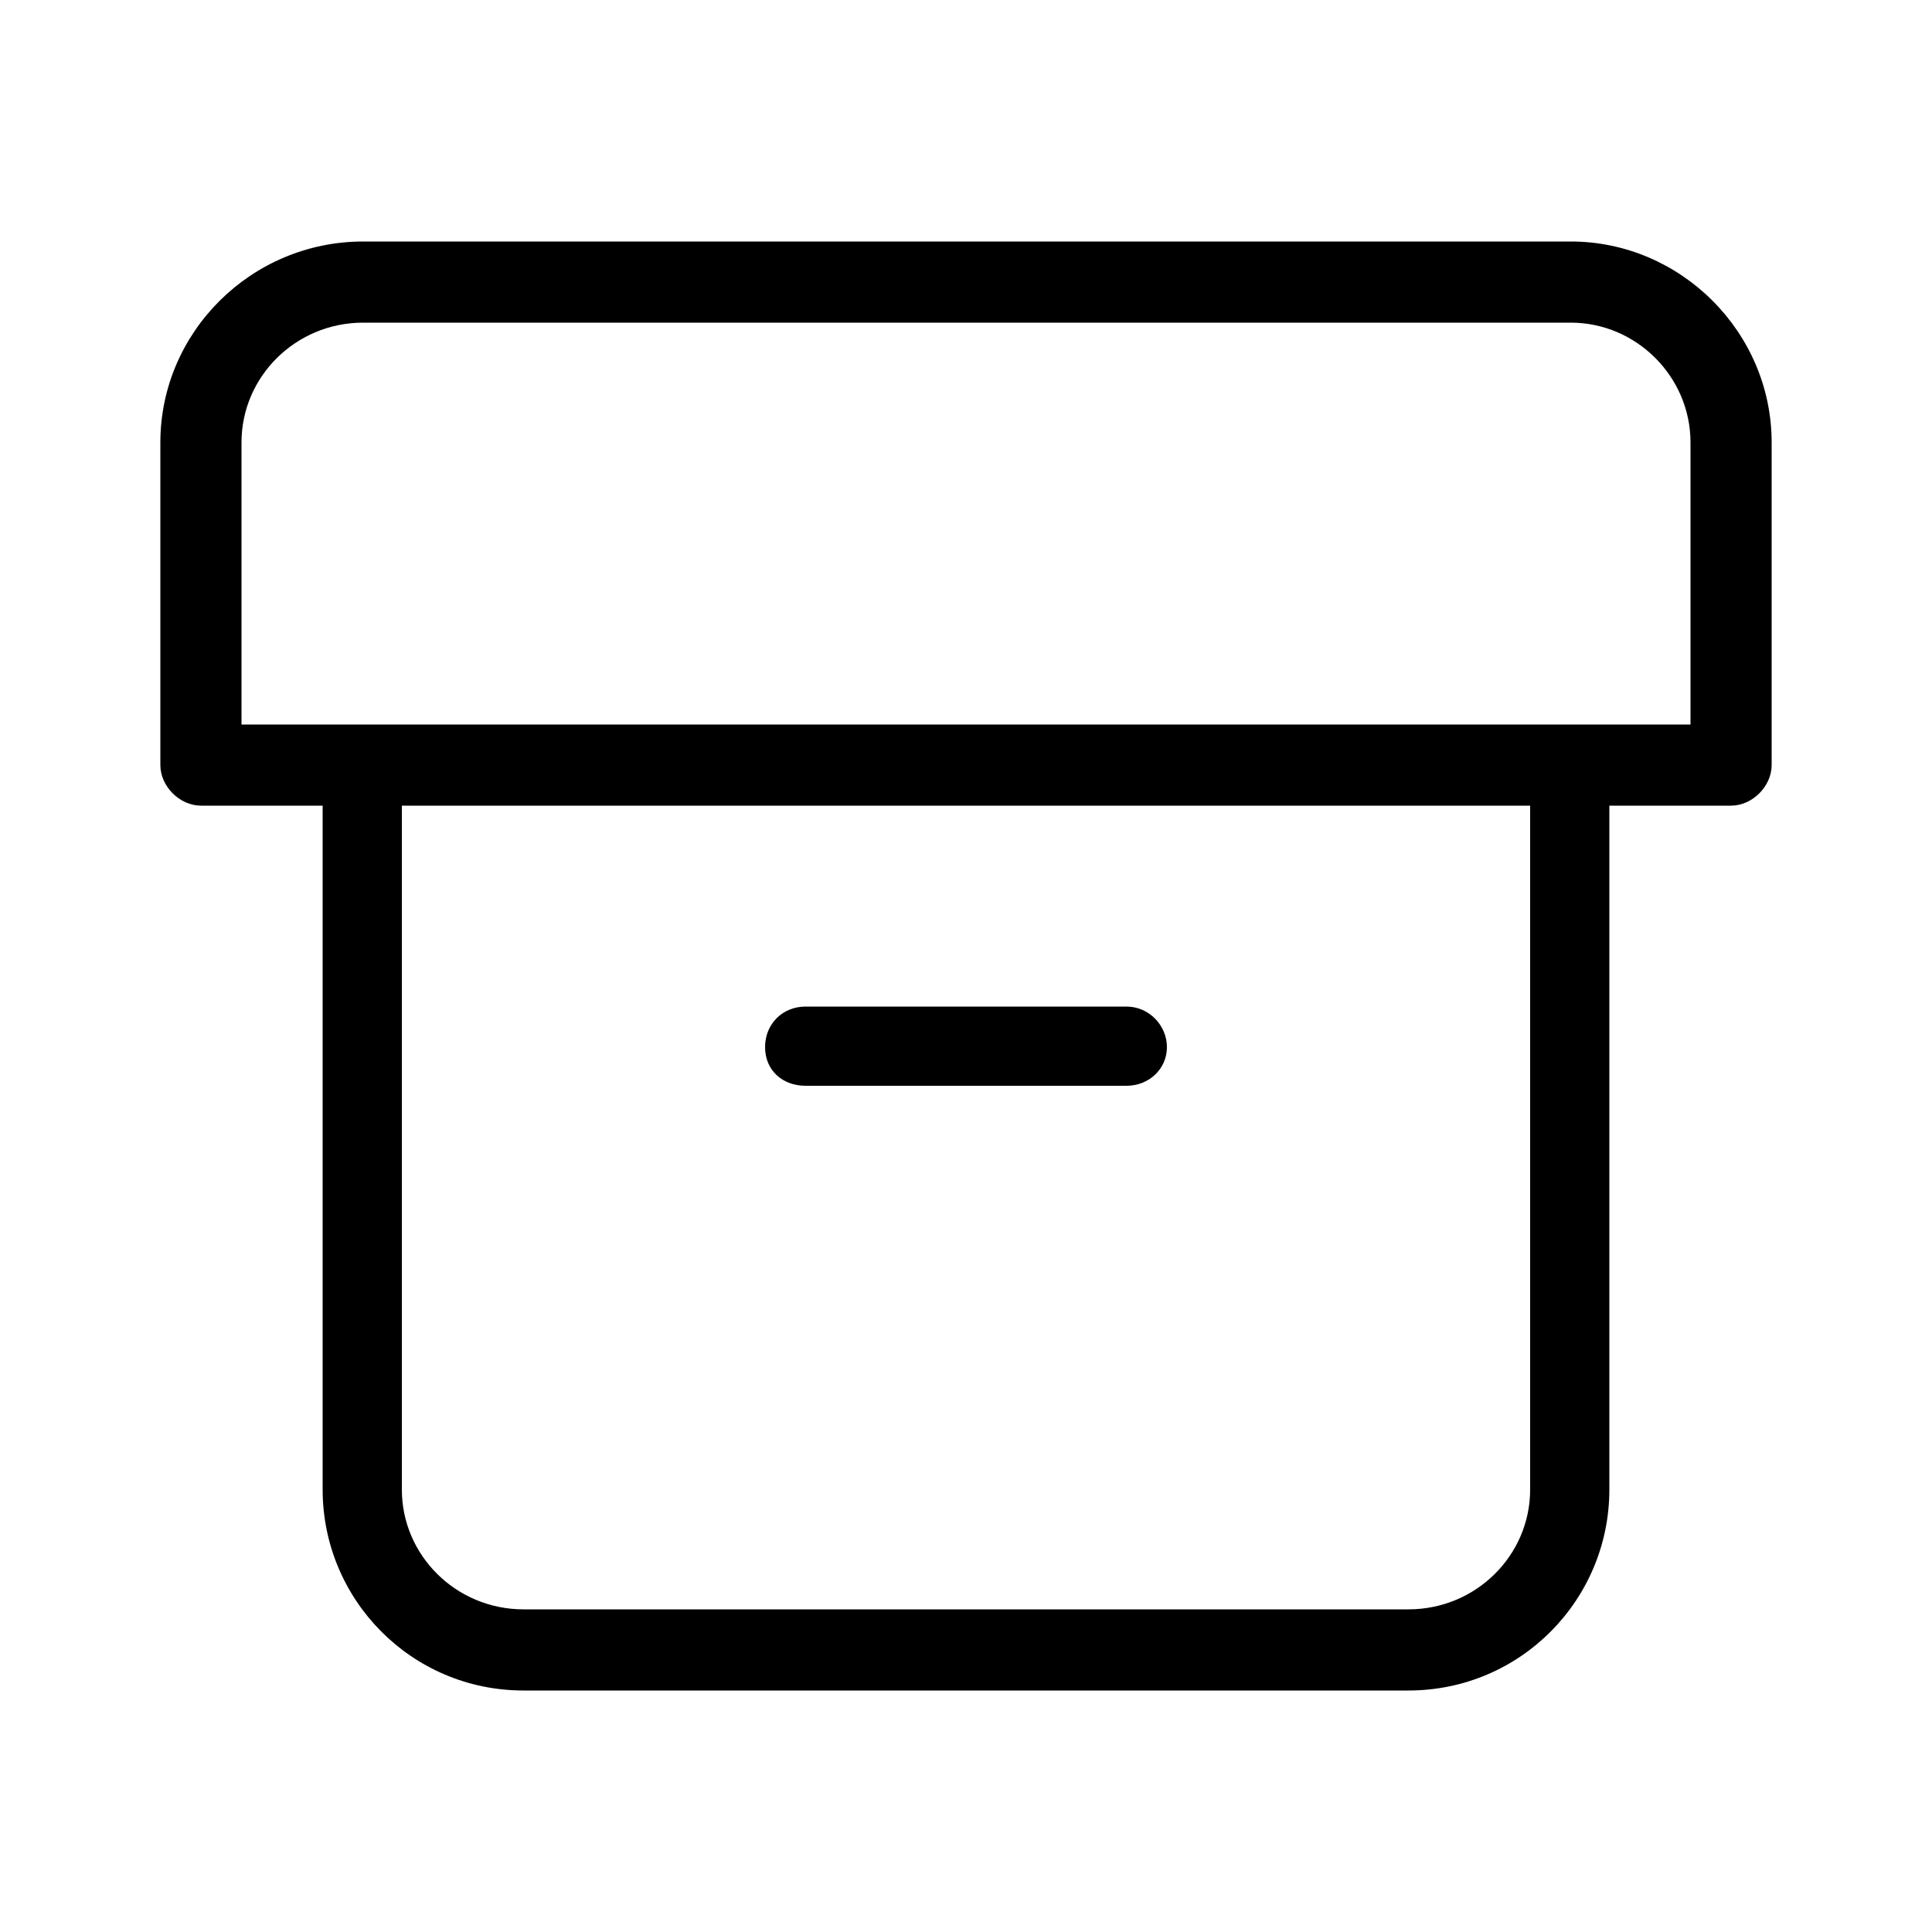 <svg xmlns="http://www.w3.org/2000/svg" width="24" height="24" viewBox="0 0 24 24">
<path d="M19.512 3h-15c-1.392 0-2.52 1.128-2.52 2.496v4.008c0 0 0 0 0 0 0 0.264 0.24 0.504 0.504 0.504h1.512v8.496c0 1.368 1.104 2.496 2.496 2.496h10.992c1.392 0 2.496-1.128 2.496-2.496v-8.496h1.512c0 0 0 0 0 0 0.264 0 0.504-0.24 0.504-0.504v-4.008c0-1.368-1.128-2.496-2.496-2.496zM19.008 18.504c0 0.816-0.672 1.488-1.512 1.488h-10.992c-0.84 0-1.512-0.672-1.512-1.488v-8.496h14.016v8.496zM21 9h-18v-3.504c0-0.816 0.672-1.488 1.512-1.488h15c0.816 0 1.488 0.672 1.488 1.488v3.504zM10.008 13.488h3.984c0.288 0 0.504-0.216 0.504-0.48s-0.216-0.504-0.504-0.504h-3.984c-0.288 0-0.504 0.216-0.504 0.504s0.216 0.48 0.504 0.48z"></path>
</svg>
